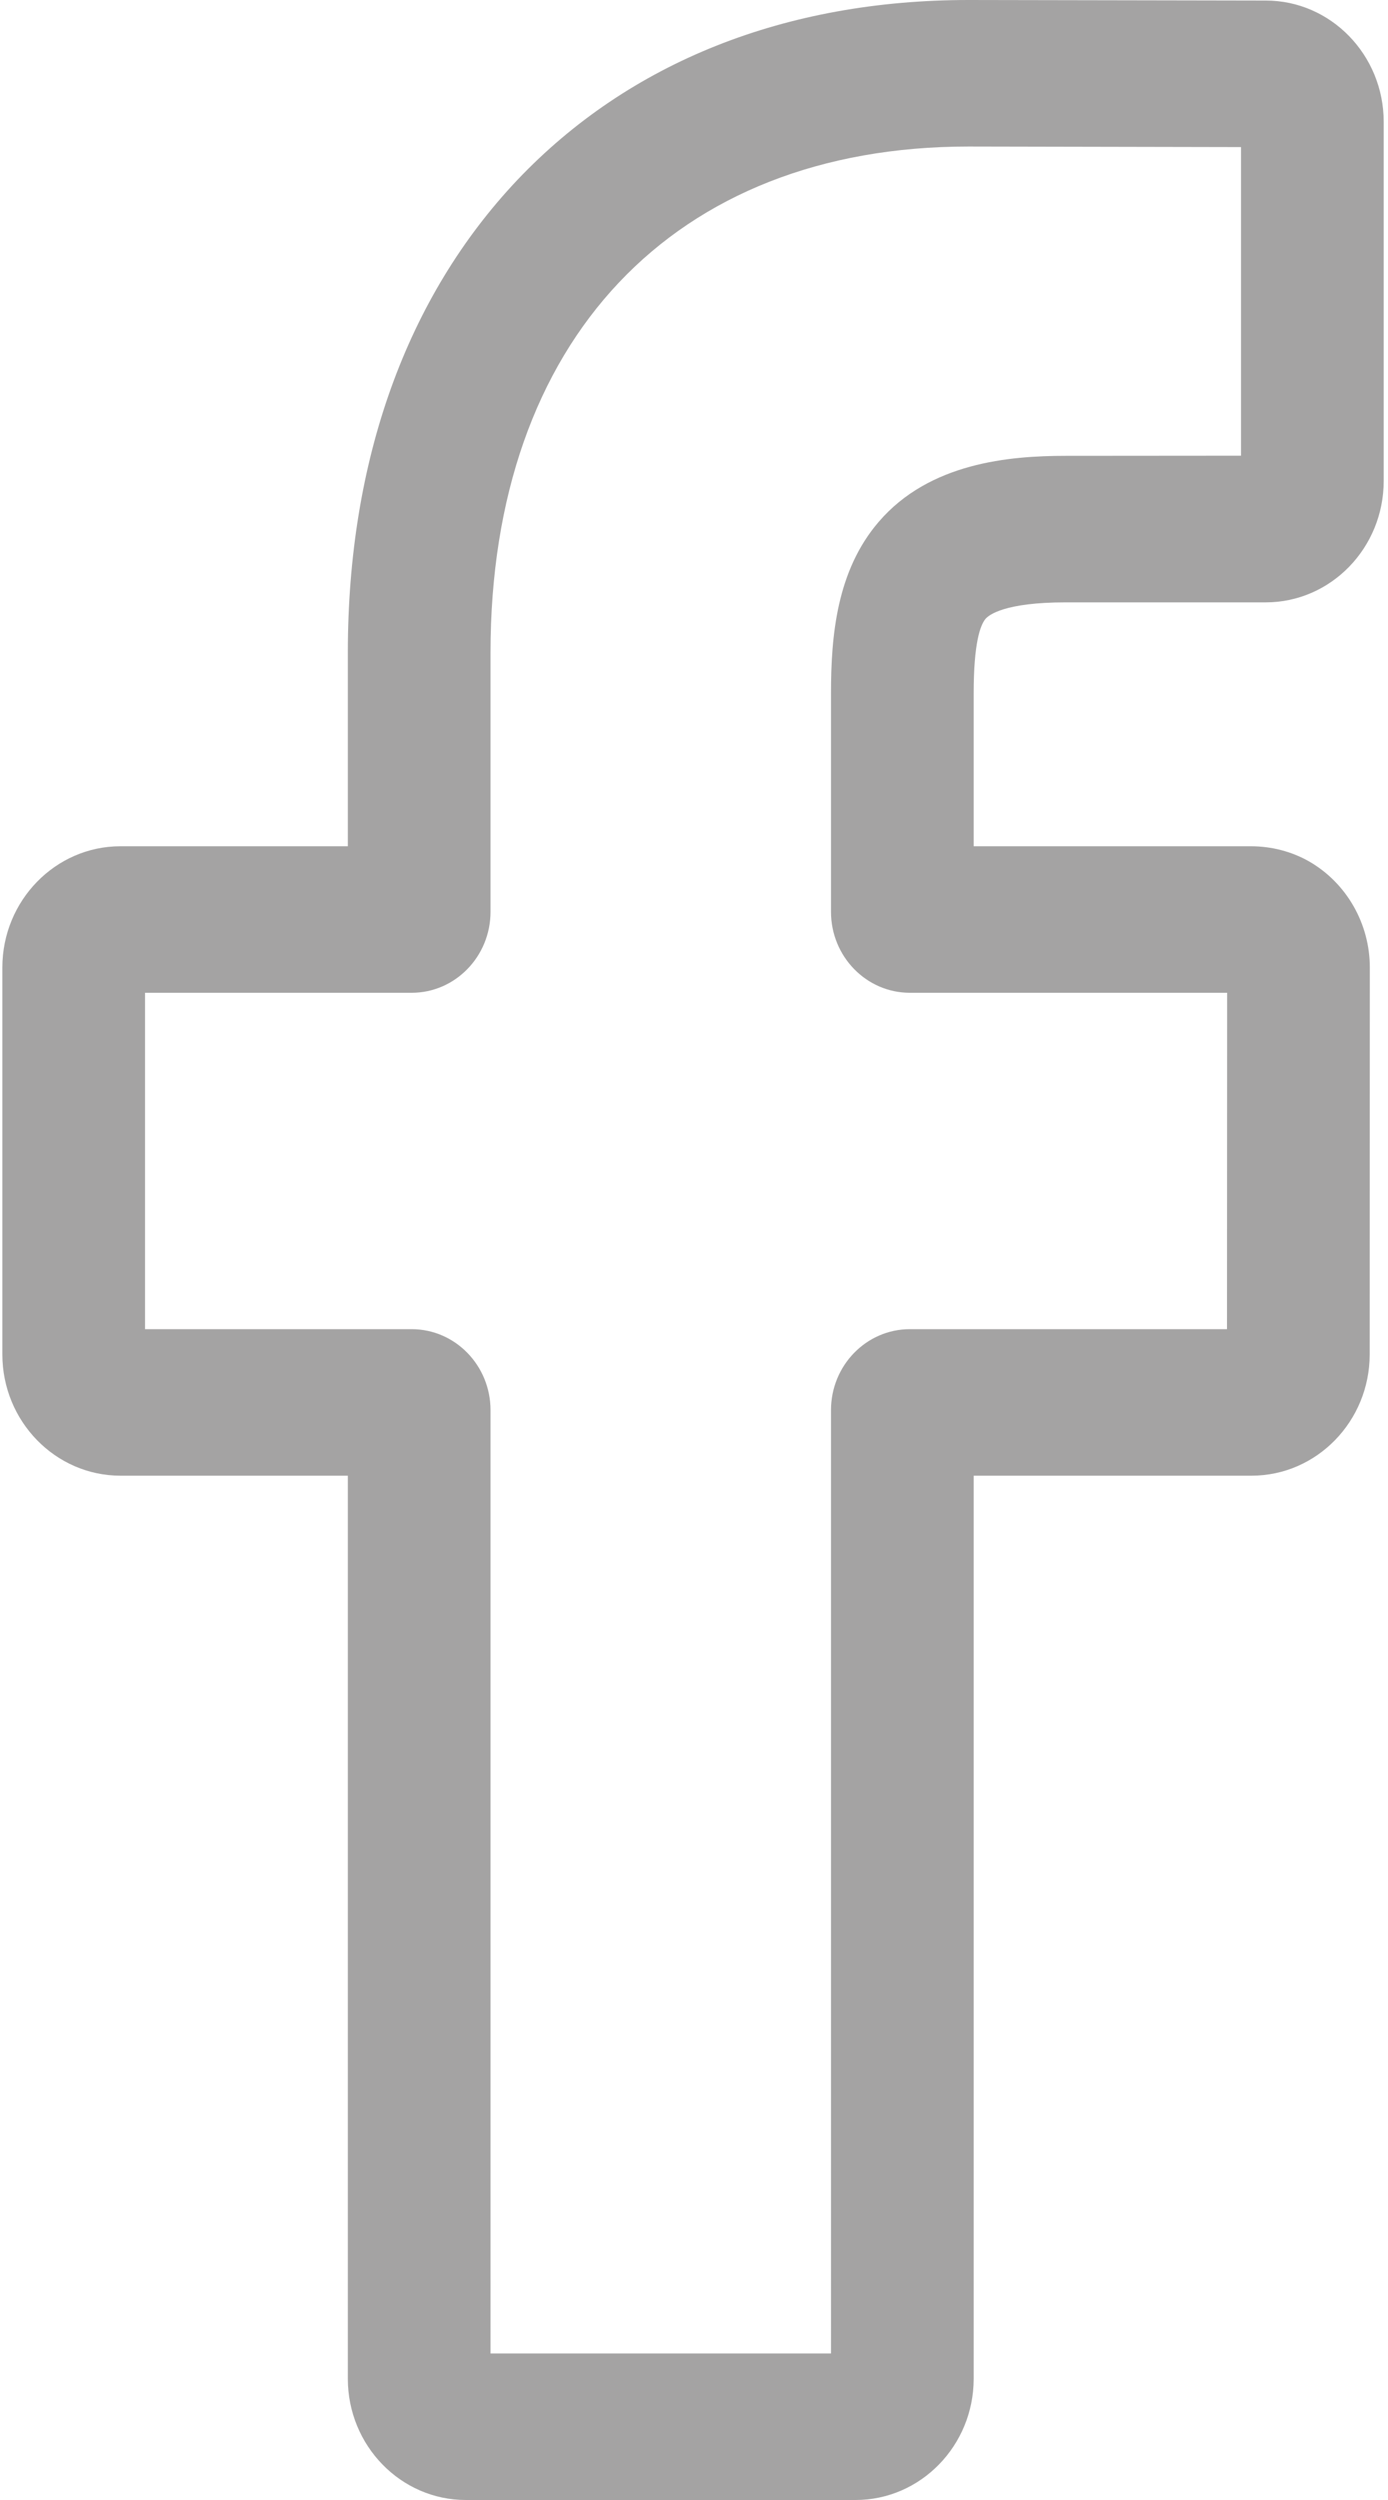 <?xml version="1.0" encoding="UTF-8"?>
<svg width="10px" height="18px" viewBox="0 0 10 18" version="1.1" xmlns="http://www.w3.org/2000/svg" xmlns:xlink="http://www.w3.org/1999/xlink">
    <!-- Generator: Sketch 52.4 (67378) - http://www.bohemiancoding.com/sketch -->
    <title>social-facebook</title>
    <desc>Created with Sketch.</desc>
    <g id="Symbols" stroke="none" stroke-width="1" fill="none" fill-rule="evenodd">
        <g id="Соцсети" transform="translate(-34, 0)" fill="#A4A3A3" fill-rule="nonzero">
            <g id="social-facebook">
                <g transform="translate(34, 0)">
                    <path d="M6.164,18 L3.356,18 C2.887,18 2.506,17.608 2.506,17.127 L2.506,10.625 L0.868,10.625 C0.399,10.625 0.017,10.233 0.017,9.752 L0.017,6.966 C0.017,6.485 0.399,6.093 0.868,6.093 L2.506,6.093 L2.506,4.698 C2.506,3.314 2.929,2.138 3.729,1.294 C4.533,0.448 5.657,0 6.979,0 L9.12,0.004 C9.588,0.004 9.969,0.396 9.969,0.877 L9.969,3.463 C9.969,3.945 9.588,4.337 9.119,4.337 L7.677,4.337 C7.237,4.337 7.125,4.428 7.101,4.455 C7.062,4.501 7.015,4.631 7.015,4.991 L7.015,6.093 L9.011,6.093 C9.161,6.093 9.306,6.131 9.431,6.202 C9.701,6.357 9.869,6.65 9.869,6.966 L9.868,9.752 C9.868,10.233 9.486,10.625 9.017,10.625 L7.015,10.625 L7.015,17.127 C7.015,17.608 6.633,18 6.164,18 Z M3.534,16.945 L5.987,16.945 L5.987,10.153 C5.987,9.831 6.242,9.57 6.555,9.57 L8.84,9.57 L8.841,7.148 L6.555,7.148 C6.242,7.148 5.987,6.887 5.987,6.565 L5.987,4.991 C5.987,4.578 6.028,4.109 6.331,3.757 C6.697,3.331 7.274,3.282 7.677,3.282 L8.941,3.281 L8.941,1.059 L6.978,1.055 C4.854,1.055 3.534,2.451 3.534,4.698 L3.534,6.565 C3.534,6.887 3.279,7.148 2.966,7.148 L1.045,7.148 L1.045,9.57 L2.966,9.57 C3.279,9.57 3.534,9.831 3.534,10.153 L3.534,16.945 Z M9.118,1.059 L9.119,1.059 L9.118,1.059 Z" id="Shape"></path>
                </g>
            </g>
        </g>
    </g>
</svg>